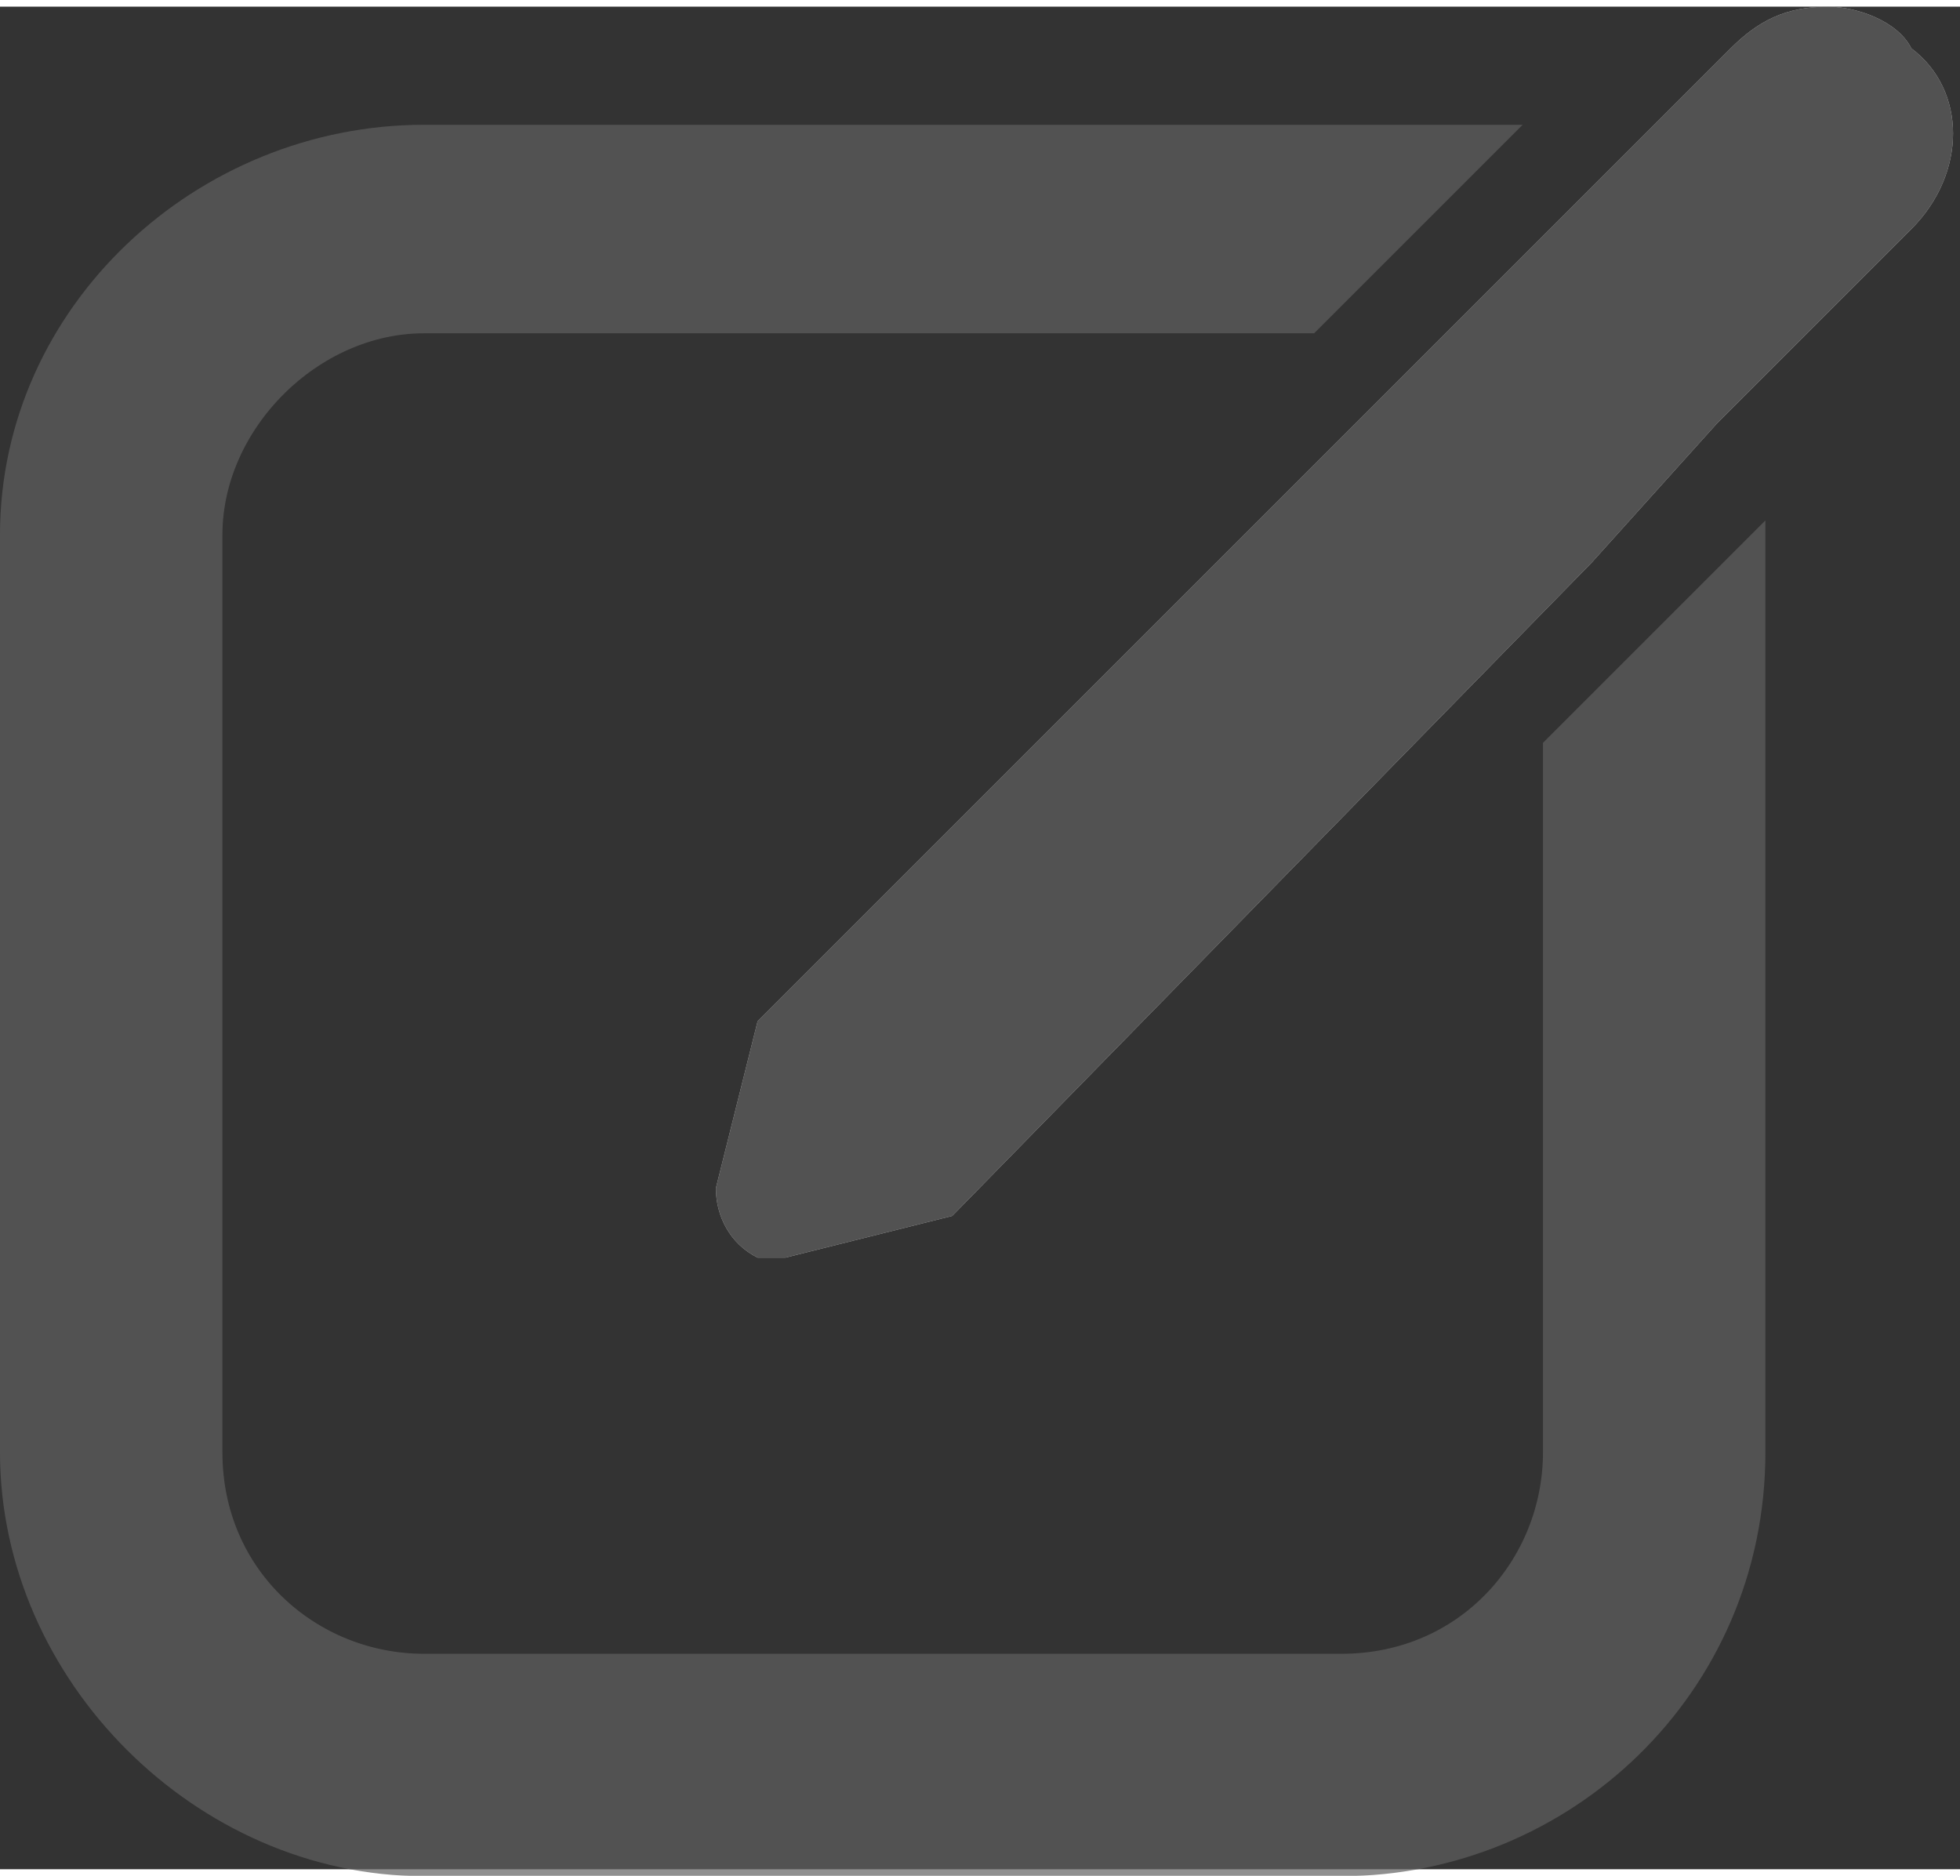<?xml version="1.0" encoding="utf-8"?>
<!-- Generator: Adobe Illustrator 24.0.0, SVG Export Plug-In . SVG Version: 6.00 Build 0)  -->
<svg version="1.1" id="Layer_1" xmlns="http://www.w3.org/2000/svg" xmlns:xlink="http://www.w3.org/1999/xlink" width="14"
	 viewBox="0 0 14.1 13.4" xml:space="preserve">
<rect x="0" y="0" width="14.1" height="13.4" fill="#333333" stroke="none"/>
<style type="text/css">
	.st01{opacity:0.7;}
	.st1{fill:#FFFFFF;}
	.st2{fill:#606060;stroke:#606060;stroke-width:0.5;}
	.st3{fill:#606060;}
</style>
<g id="Edit_Profile" transform="translate(0.25)" class="st01">
	<g id="BG">
		<path id="Path_717" class="st1" d="M11.1,10.4c0,0.9-0.7,1.7-1.7,1.7H2.8c-0.9,0-1.7-0.7-1.7-1.7V3.8c0-0.9,0.8-1.7,1.7-1.7h6.3
			l1-1C9.9,1.1,9.6,1.1,9.4,1.1H2.8C1.3,1.1,0,2.3,0,3.8v6.6c0,1.5,1.3,2.8,2.8,2.8h6.6c1.5,0,2.8-1.2,2.8-2.8V4.3l-1.1,1.1
			L11.1,10.4z"/>
		<path id="Path_718" class="st1" d="M13.5,0.3C13.4,0.1,13.1,0,12.9,0c-0.3,0-0.5,0.1-0.7,0.3L11,1.5l-0.7,0.7L5.2,7.3L4.9,8.5
			c0,0.2,0.1,0.4,0.3,0.5c0,0,0.1,0,0.1,0c0,0,0.1,0,0.1,0l1.2-0.3L11.2,4L12.1,3l1.4-1.4C13.9,1.2,13.9,0.6,13.5,0.3
			C13.5,0.3,13.5,0.3,13.5,0.3z"/>
	</g>
	<g id="edit">
		<path id="Path_719" class="st2" d="M11.1,10.4c0,0.9-0.7,1.7-1.7,1.7H2.8c-0.9,0-1.7-0.7-1.7-1.7V3.8c0-0.9,0.8-1.7,1.7-1.7h6.3
			l1-1C9.9,1.1,9.6,1.1,9.4,1.1H2.8C1.3,1.1,0,2.3,0,3.8v6.6c0,1.5,1.3,2.8,2.8,2.8h6.6c1.5,0,2.8-1.2,2.8-2.8V4.3l-1.1,1.1
			L11.1,10.4z"/>
		<path id="Path_720" class="st3" d="M13.5,0.3C13.4,0.1,13.1,0,12.9,0c-0.3,0-0.5,0.1-0.7,0.3L11,1.5l-0.7,0.7L5.2,7.3L4.9,8.5
			c0,0.2,0.1,0.4,0.3,0.5c0,0,0.1,0,0.1,0c0,0,0.1,0,0.1,0l1.2-0.3L11.2,4L12.1,3l1.4-1.4C13.9,1.2,13.9,0.6,13.5,0.3
			C13.5,0.3,13.5,0.3,13.5,0.3z"/>
	</g>
</g>
</svg>
